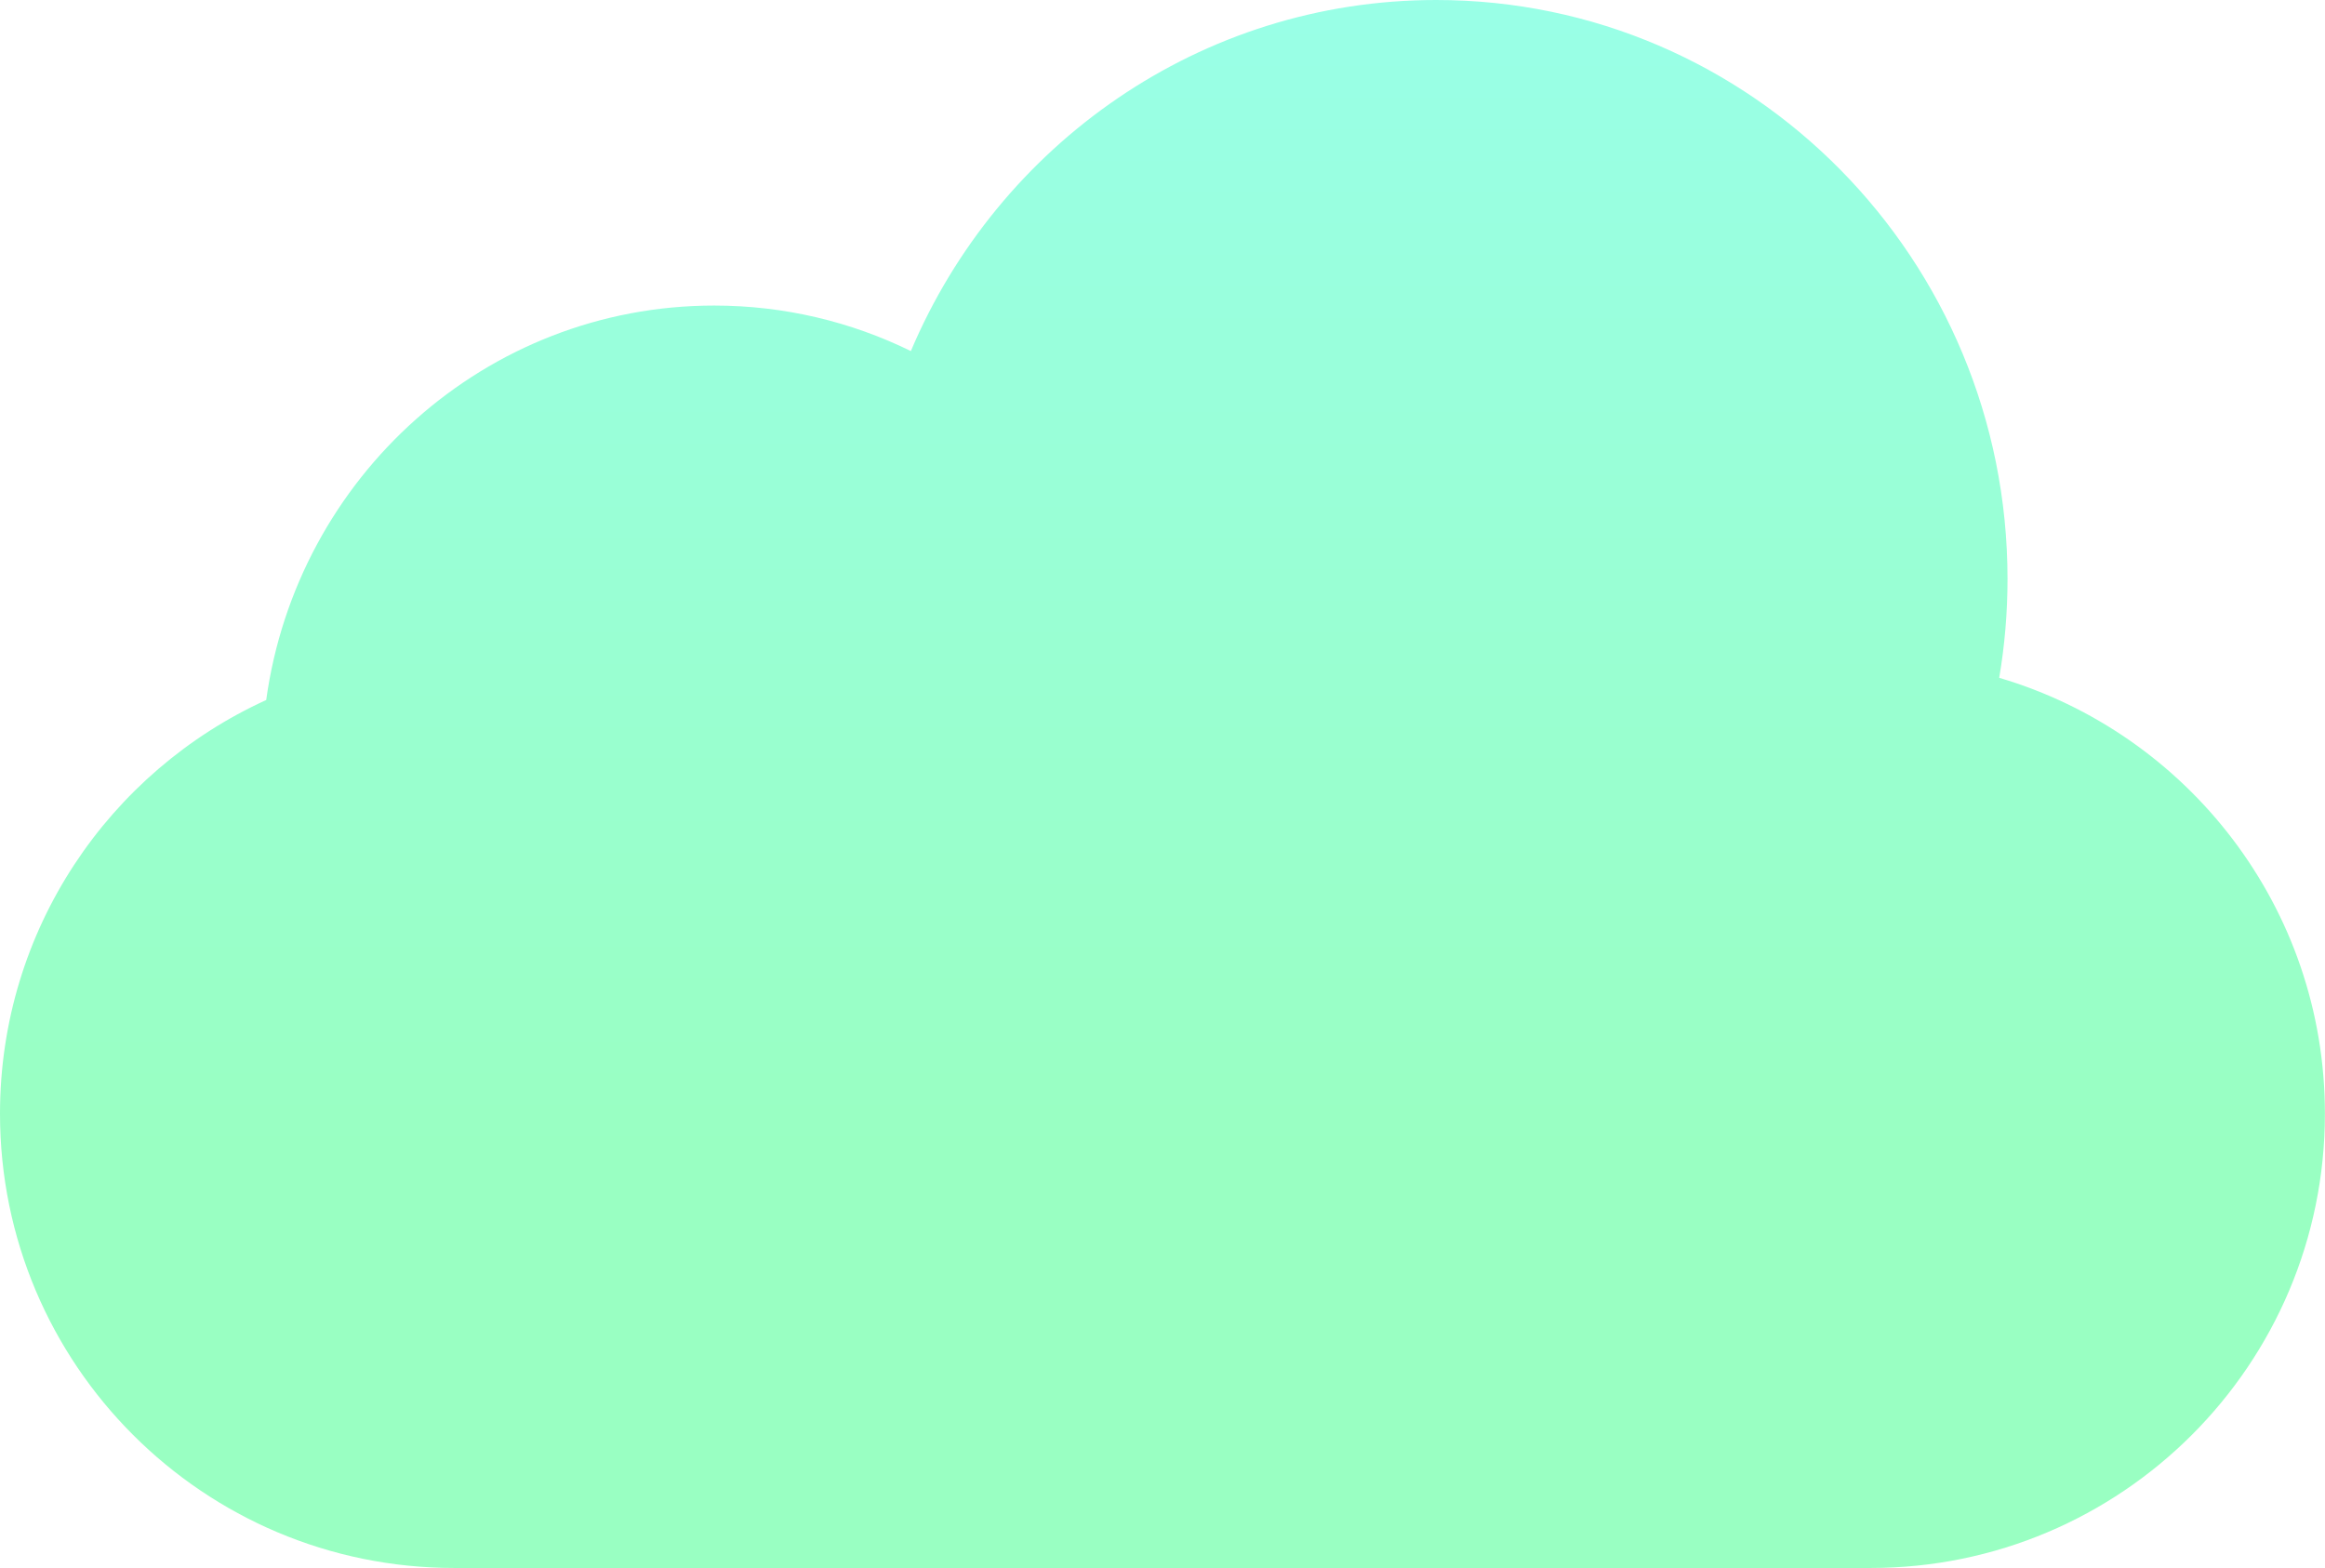 <svg width="863" height="582" viewBox="0 0 863 582" fill="none" xmlns="http://www.w3.org/2000/svg">
<path fill-rule="evenodd" clip-rule="evenodd" d="M742.074 251.591C744.099 239.666 745.155 227.404 745.155 214.892C745.155 96.211 650.212 0 533.095 0C445.614 0 370.505 53.679 338.095 130.307C316.017 119.483 291.245 113.415 265.075 113.415C180.298 113.415 110.198 177.094 98.812 259.826C40.522 286.374 0 345.139 0 413.369C0 506.502 75.499 582 168.631 582H694.335C787.467 582 862.966 506.502 862.966 413.369C862.966 336.818 811.957 272.181 742.074 251.591Z" fill="url(#paint0_linear_13_278)" fill-opacity="0.4"/>
<defs>
<linearGradient id="paint0_linear_13_278" x1="533.096" y1="0" x2="533.096" y2="429.785" gradientUnits="userSpaceOnUse">
<stop stop-color="#00FFC2"/>
<stop offset="1" stop-color="#00FF66"/>
</linearGradient>
</defs>
</svg>
